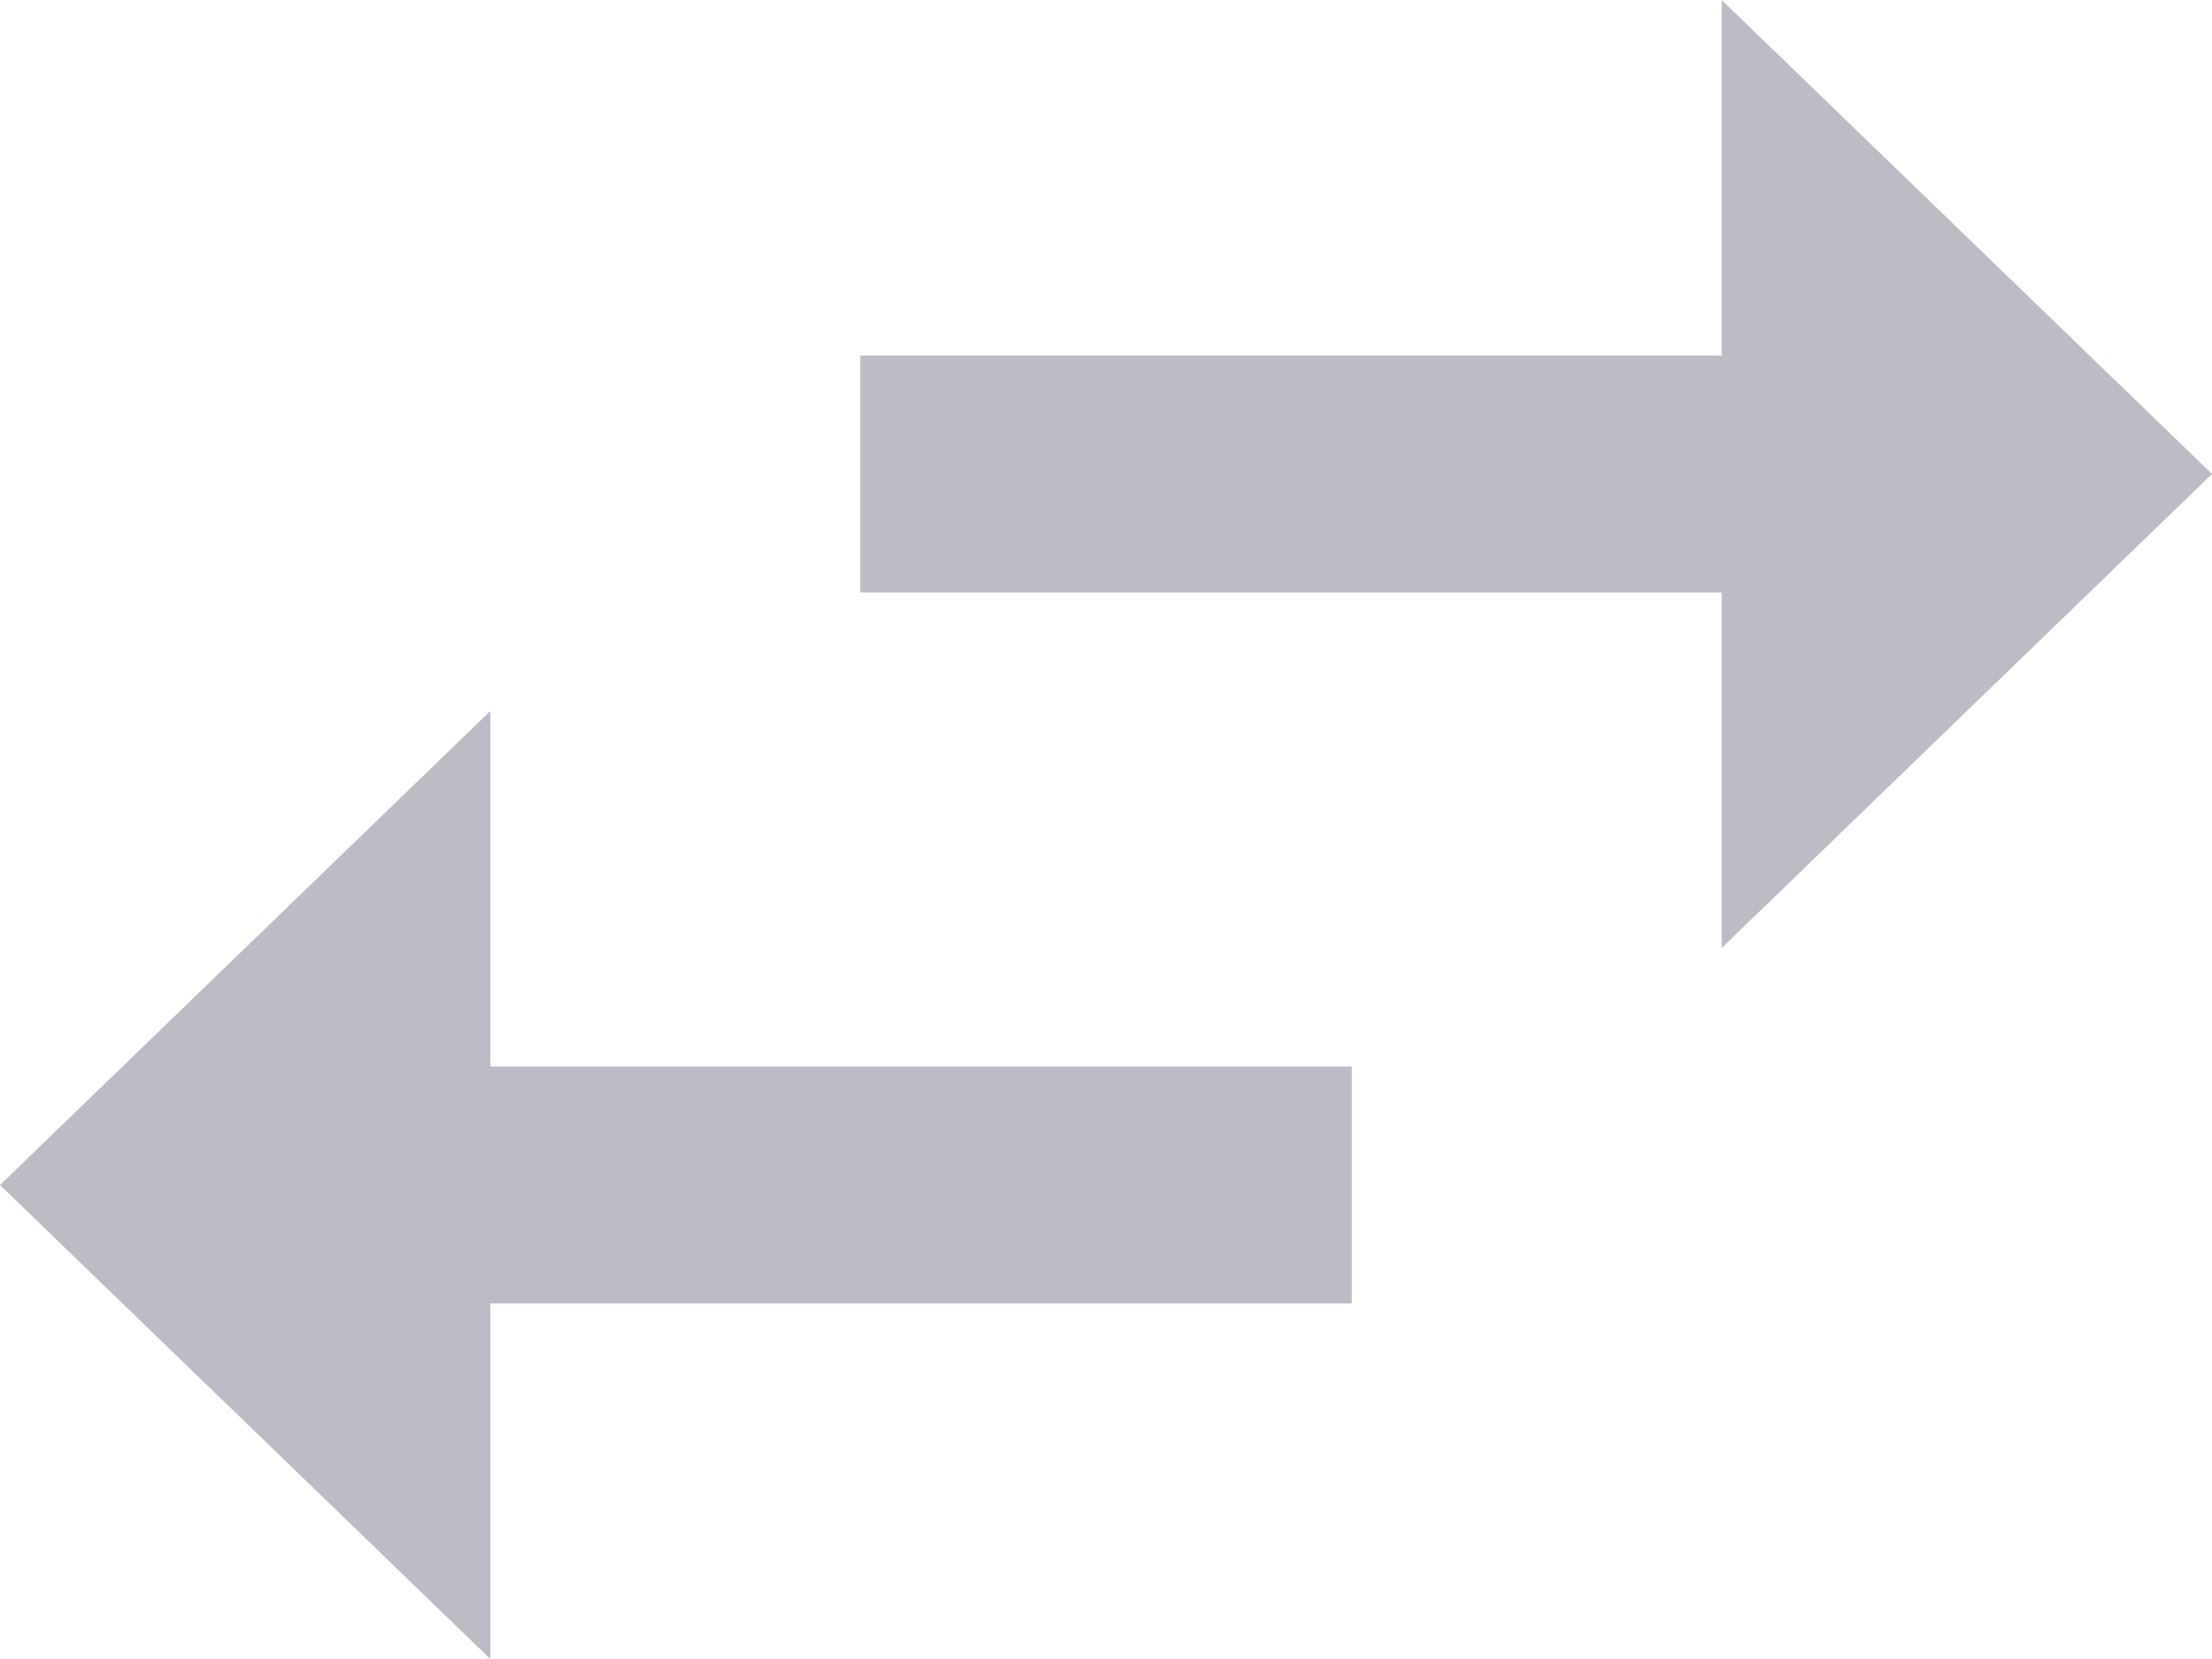 <?xml version="1.0" encoding="UTF-8"?>
<svg width="40px" height="30px" viewBox="0 0 40 30" version="1.1" xmlns="http://www.w3.org/2000/svg" xmlns:xlink="http://www.w3.org/1999/xlink">
    <!-- Generator: Sketch 46.2 (44496) - http://www.bohemiancoding.com/sketch -->
    <title>icon_link</title>
    <desc>Created with Sketch.</desc>
    <defs></defs>
    <g id="SSO" stroke="none" stroke-width="1" fill="none" fill-rule="evenodd" fill-opacity="0.7">
        <g id="D---Sign-In" transform="translate(-513, -153)" fill="#A09EAF">
            <g id="Linked-Logos" transform="translate(371, 132)">
                <g id="Group" transform="translate(142, 21)">
                    <g id="icon_link">
                        <path d="M8.867,12.857 L0,21.429 L8.867,30 L8.867,23.571 L24.444,23.571 L24.444,19.286 L8.867,19.286 L8.867,12.857 L8.867,12.857 Z M40,8.571 L31.133,0 L31.133,6.429 L15.556,6.429 L15.556,10.714 L31.133,10.714 L31.133,17.143 L40,8.571 L40,8.571 Z" id="Shape"></path>
                    </g>
                </g>
            </g>
        </g>
    </g>
</svg>